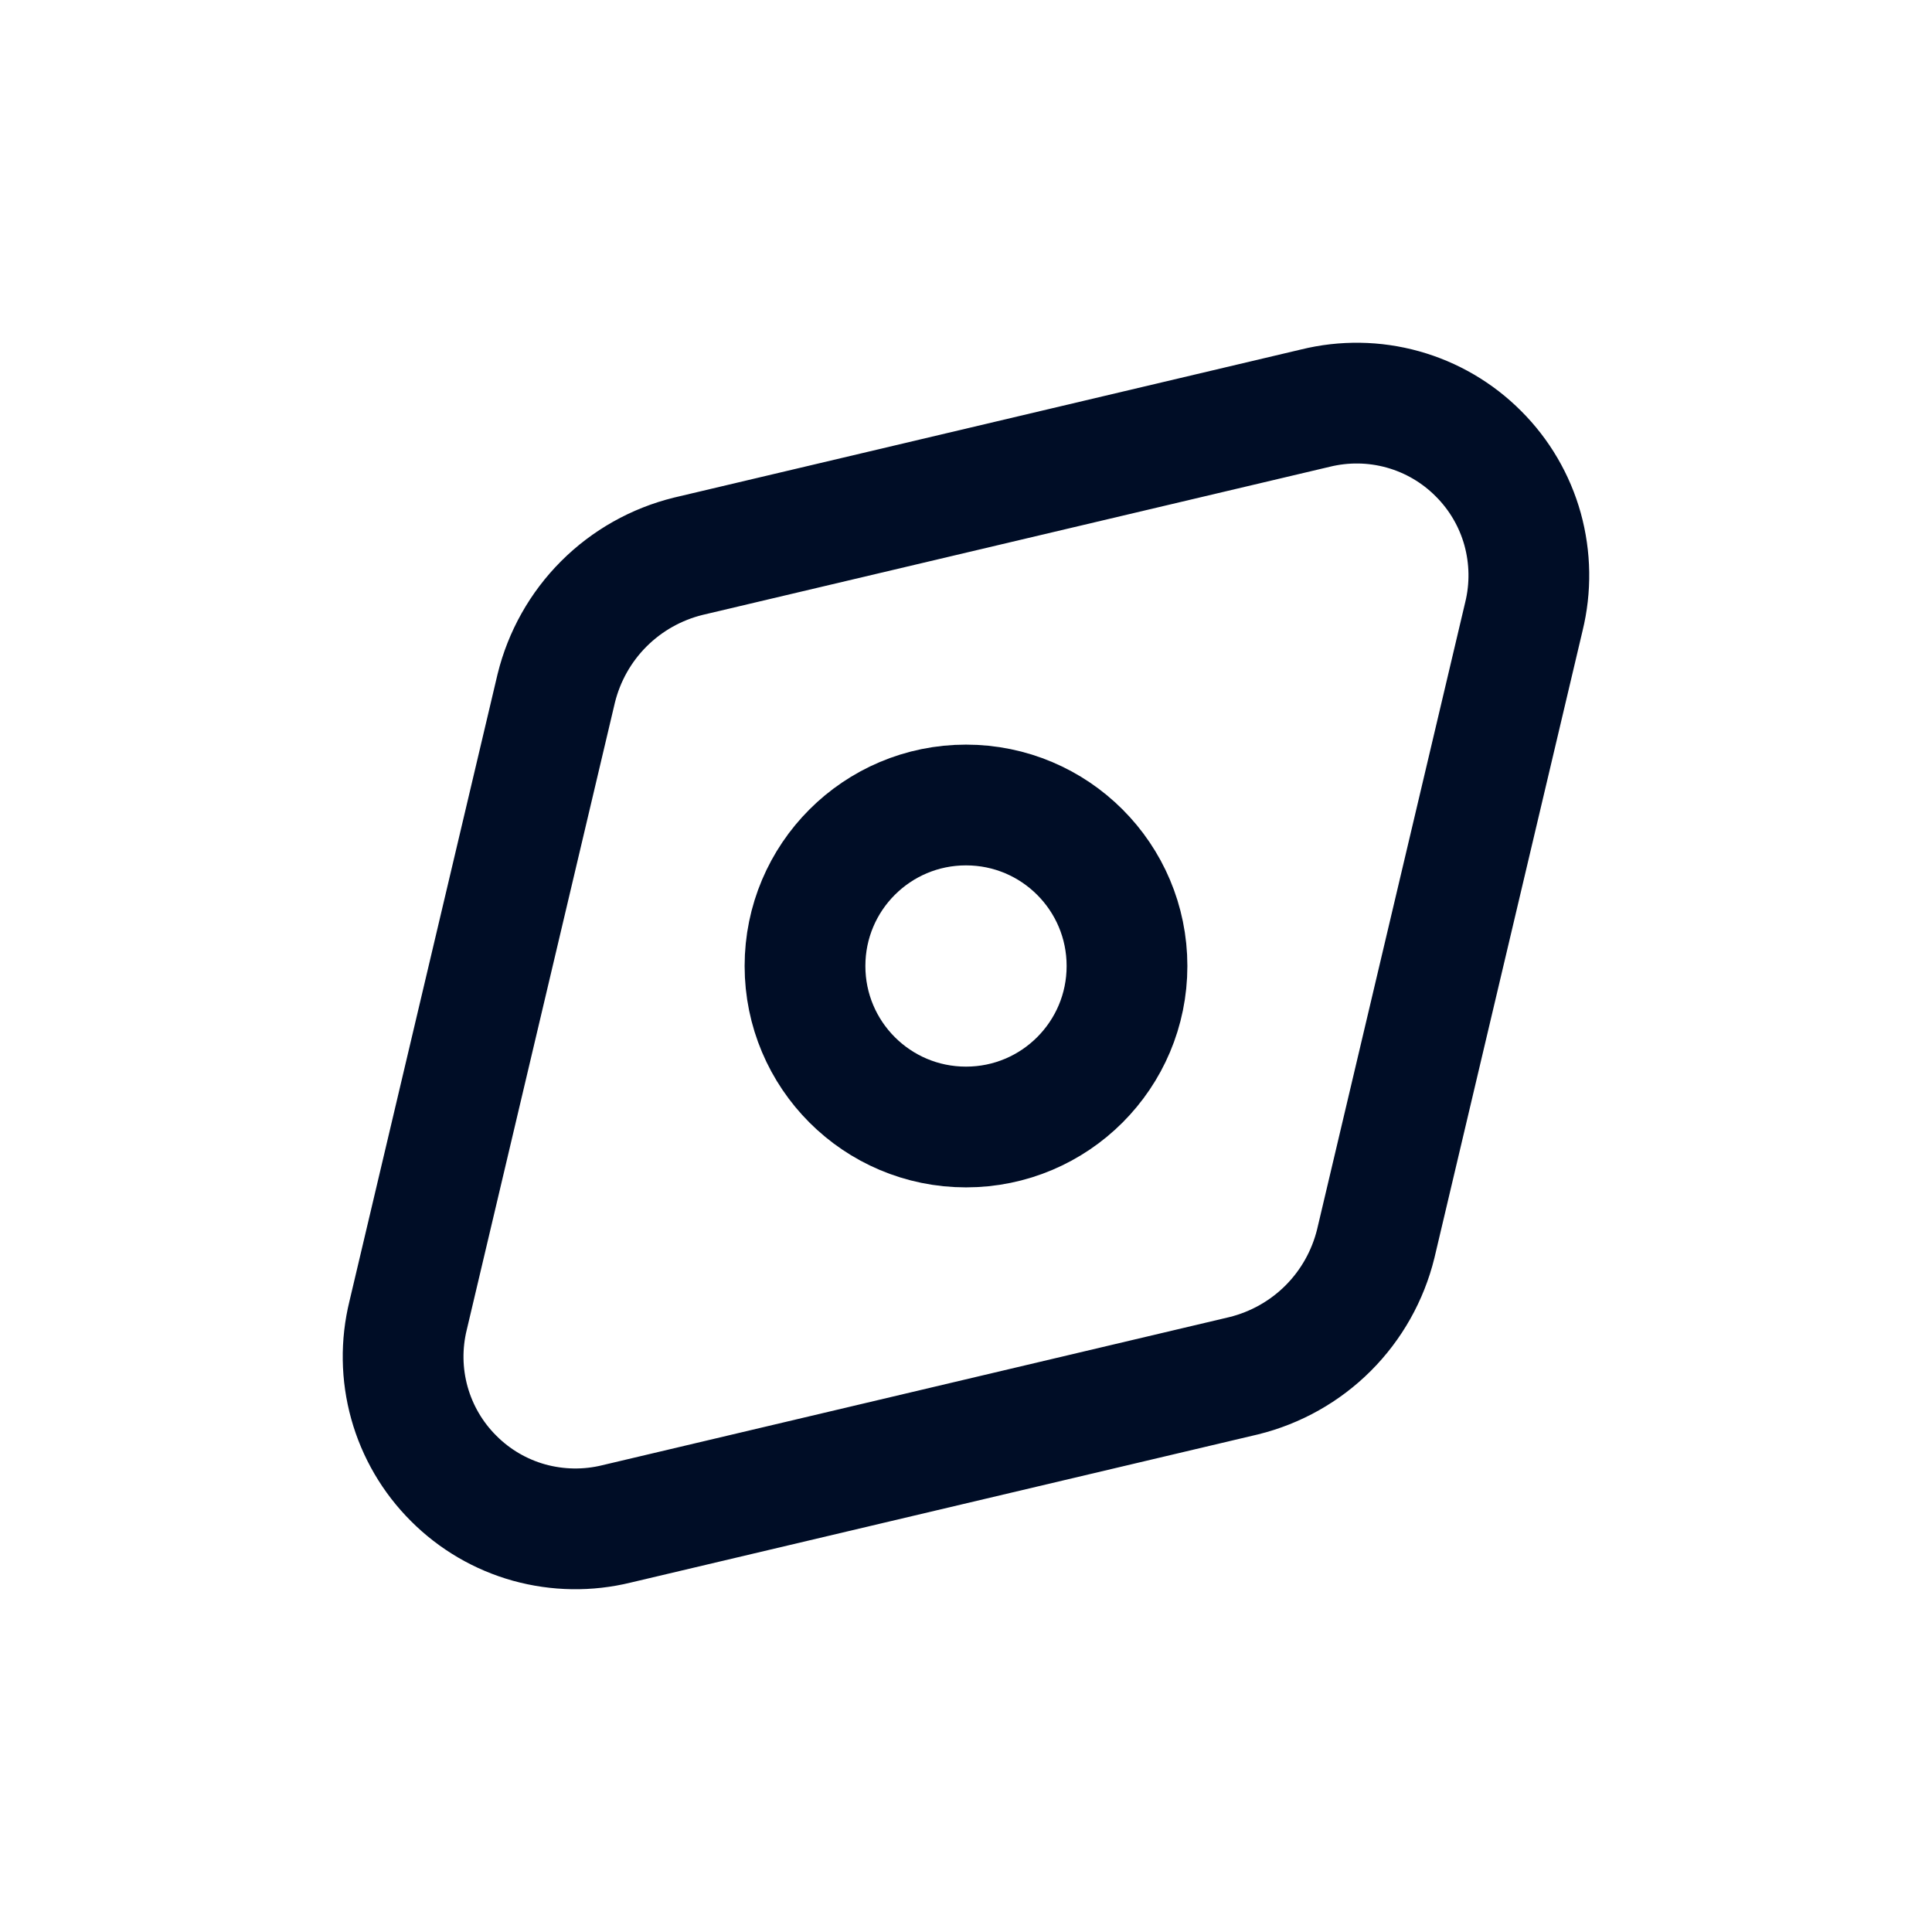 <svg width="24" height="24" viewBox="0 0 24 24" fill="none" xmlns="http://www.w3.org/2000/svg">
<path d="M8.55 6.91L16.34 5.07C16.698 4.982 17.072 4.987 17.427 5.086C17.782 5.185 18.105 5.374 18.365 5.635C18.626 5.895 18.815 6.218 18.914 6.573C19.012 6.928 19.018 7.302 18.93 7.66L17.09 15.45C16.992 15.847 16.788 16.21 16.499 16.499C16.21 16.788 15.847 16.992 15.45 17.09L7.66 18.93C7.302 19.018 6.928 19.012 6.573 18.914C6.218 18.815 5.895 18.626 5.635 18.365C5.374 18.105 5.185 17.782 5.086 17.427C4.987 17.072 4.982 16.698 5.07 16.34L6.91 8.55C7.008 8.153 7.212 7.79 7.501 7.501C7.79 7.212 8.153 7.008 8.55 6.91Z" stroke="#000D26" stroke-width="1.5" stroke-miterlimit="10"/>
<path d="M12 14C13.105 14 14 13.105 14 12C14 10.895 13.105 10 12 10C10.895 10 10 10.895 10 12C10 13.105 10.895 14 12 14Z" stroke="#000D26" stroke-width="1.5" stroke-miterlimit="10"/>
</svg>
